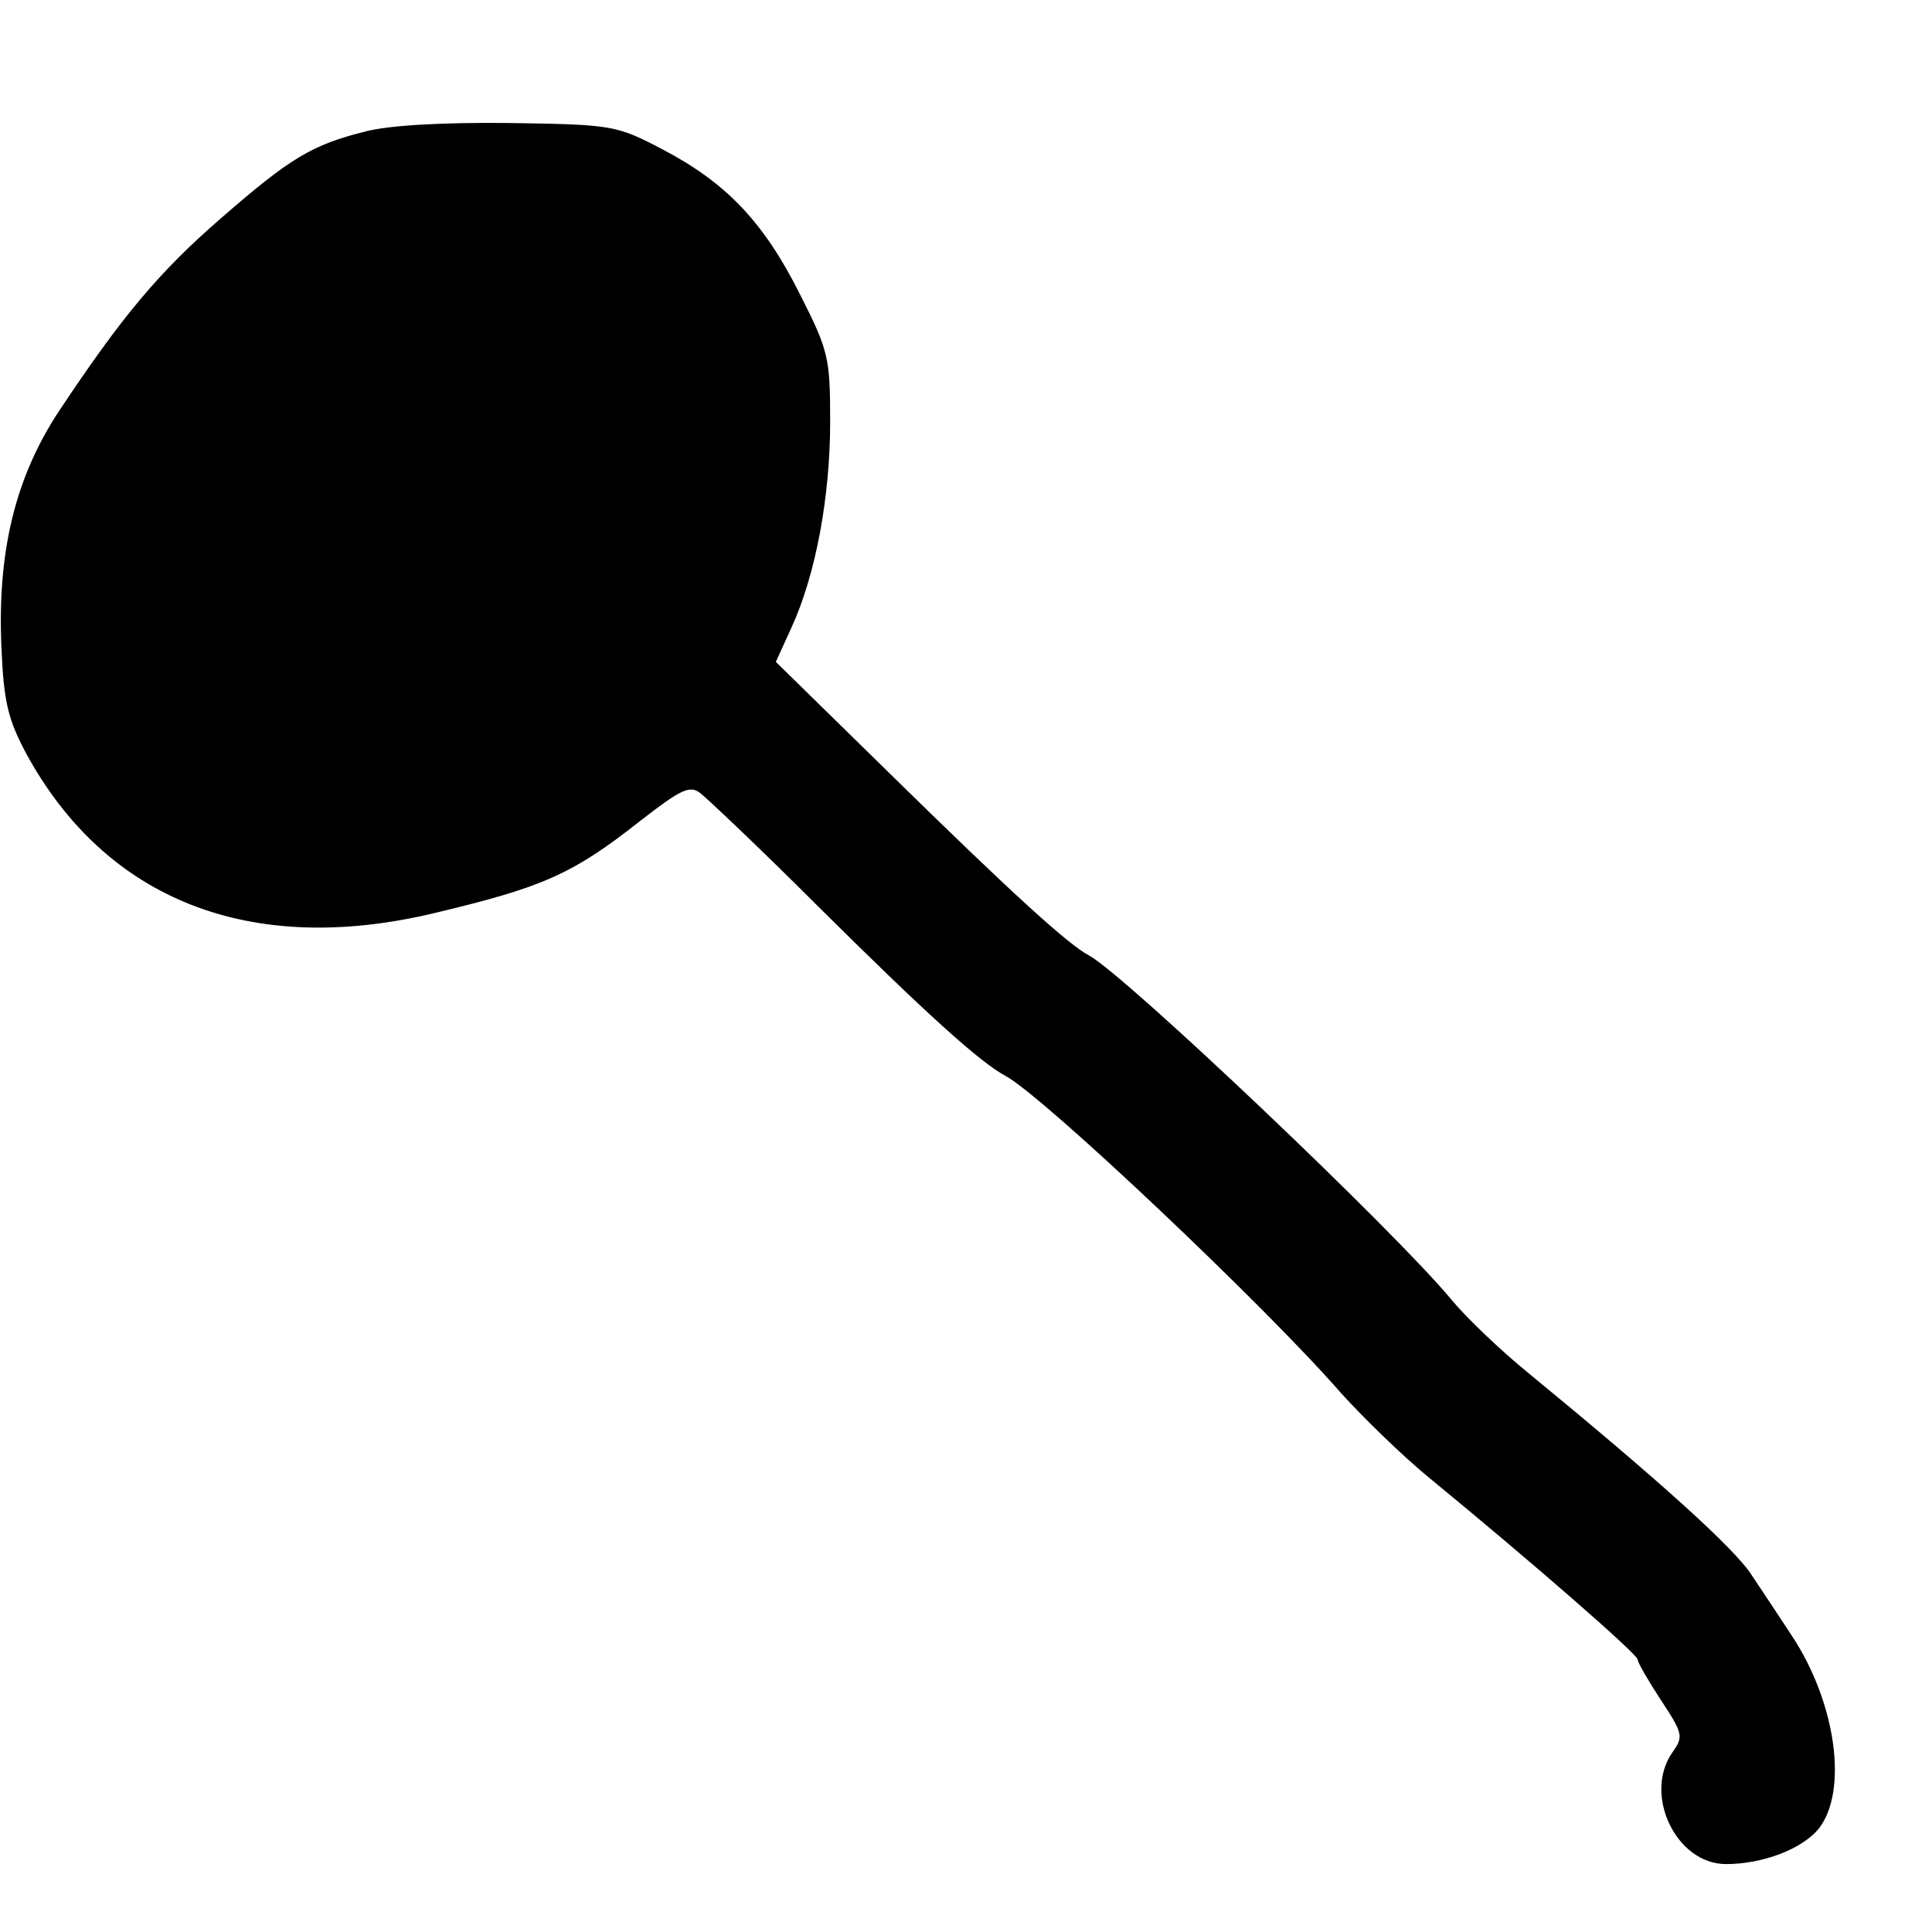 <?xml version="1.0" standalone="no"?>
<!DOCTYPE svg PUBLIC "-//W3C//DTD SVG 20010904//EN"
 "http://www.w3.org/TR/2001/REC-SVG-20010904/DTD/svg10.dtd">
<svg version="1.0" xmlns="http://www.w3.org/2000/svg"
 width="256pt" height="256pt" viewBox="0 0 256 256"
 preserveAspectRatio="xMidYMid meet">
<g transform="translate(0,256) scale(0.1,-0.1)"
fill="#000000" stroke="none">
<path d="M485 2386 c-72 -18 -100 -35 -192 -115 -83 -72 -132 -131 -215 -256
-58 -88 -82 -187 -76 -315 3 -71 9 -94 33 -139 106 -194 297 -269 540 -211
143 34 183 51 273 122 54 42 66 48 80 37 9 -7 79 -73 154 -148 146 -145 217
-209 251 -227 51 -28 345 -306 444 -420 29 -32 82 -84 119 -114 134 -110 274
-232 274 -239 0 -4 14 -28 31 -54 29 -44 30 -48 15 -69 -39 -56 5 -148 71
-148 49 0 101 20 123 47 39 50 23 167 -36 256 -15 23 -39 59 -53 80 -23 36
-127 129 -295 267 -37 30 -83 74 -102 97 -75 91 -432 430 -481 457 -27 14
-102 82 -267 244 l-148 145 21 46 c32 70 51 173 51 272 0 85 -2 94 -40 169
-48 96 -98 148 -182 192 -61 32 -66 33 -203 35 -88 1 -159 -3 -190 -11z"/>
</g>
</svg>
